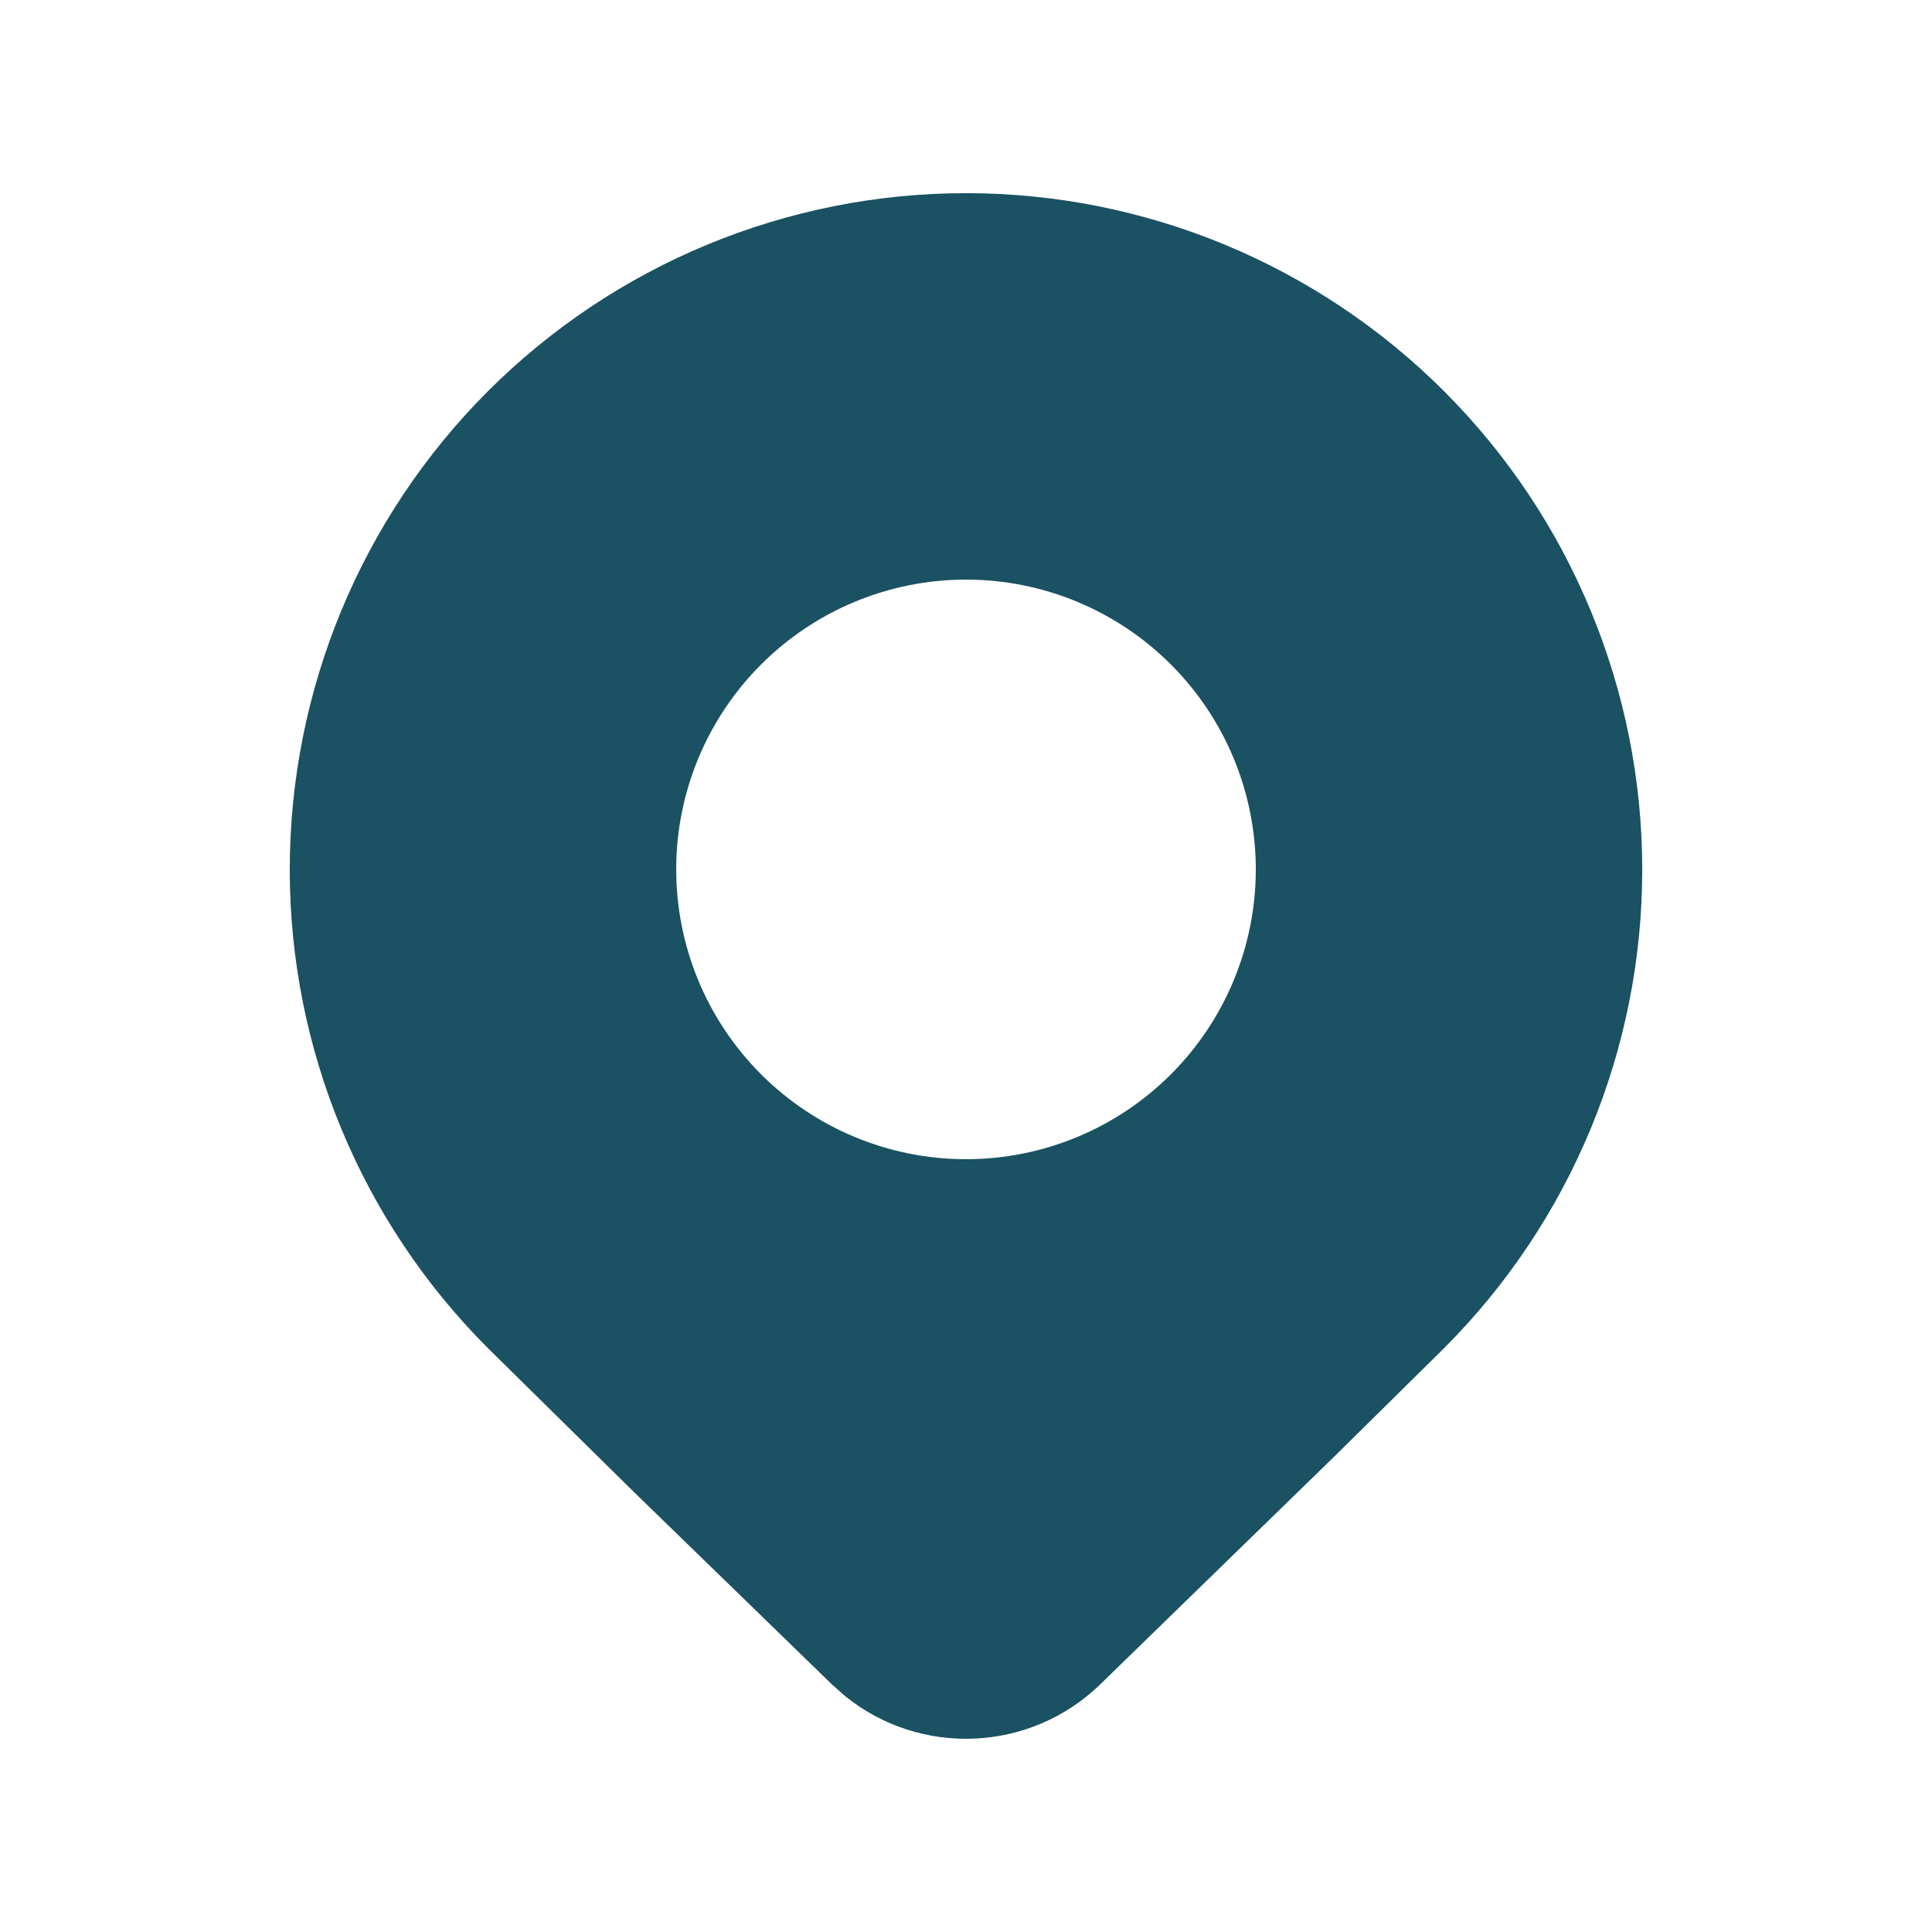 <svg width="50" height="50" viewBox="0 0 50 50" fill="none" xmlns="http://www.w3.org/2000/svg">
<path d="M37.375 34.888C40.657 31.604 42.501 27.151 42.501 22.508C42.501 17.864 40.657 13.411 37.375 10.127C35.75 8.502 33.821 7.212 31.698 6.332C29.575 5.452 27.299 4.999 25 4.999C22.702 4.999 20.426 5.452 18.302 6.332C16.179 7.212 14.25 8.502 12.625 10.127C9.343 13.411 7.499 17.864 7.499 22.508C7.499 27.151 9.343 31.604 12.625 34.888L16.428 38.635L21.535 43.597L21.868 43.892C23.805 45.462 26.643 45.362 28.468 43.597L34.555 37.672L37.375 34.888ZM25 30C23.011 30 21.103 29.21 19.697 27.803C18.29 26.397 17.5 24.489 17.5 22.5C17.5 20.511 18.29 18.603 19.697 17.197C21.103 15.79 23.011 15 25 15C26.989 15 28.897 15.79 30.303 17.197C31.71 18.603 32.5 20.511 32.5 22.5C32.5 24.489 31.71 26.397 30.303 27.803C28.897 29.21 26.989 30 25 30Z" fill="#1A5163"/>
</svg>
